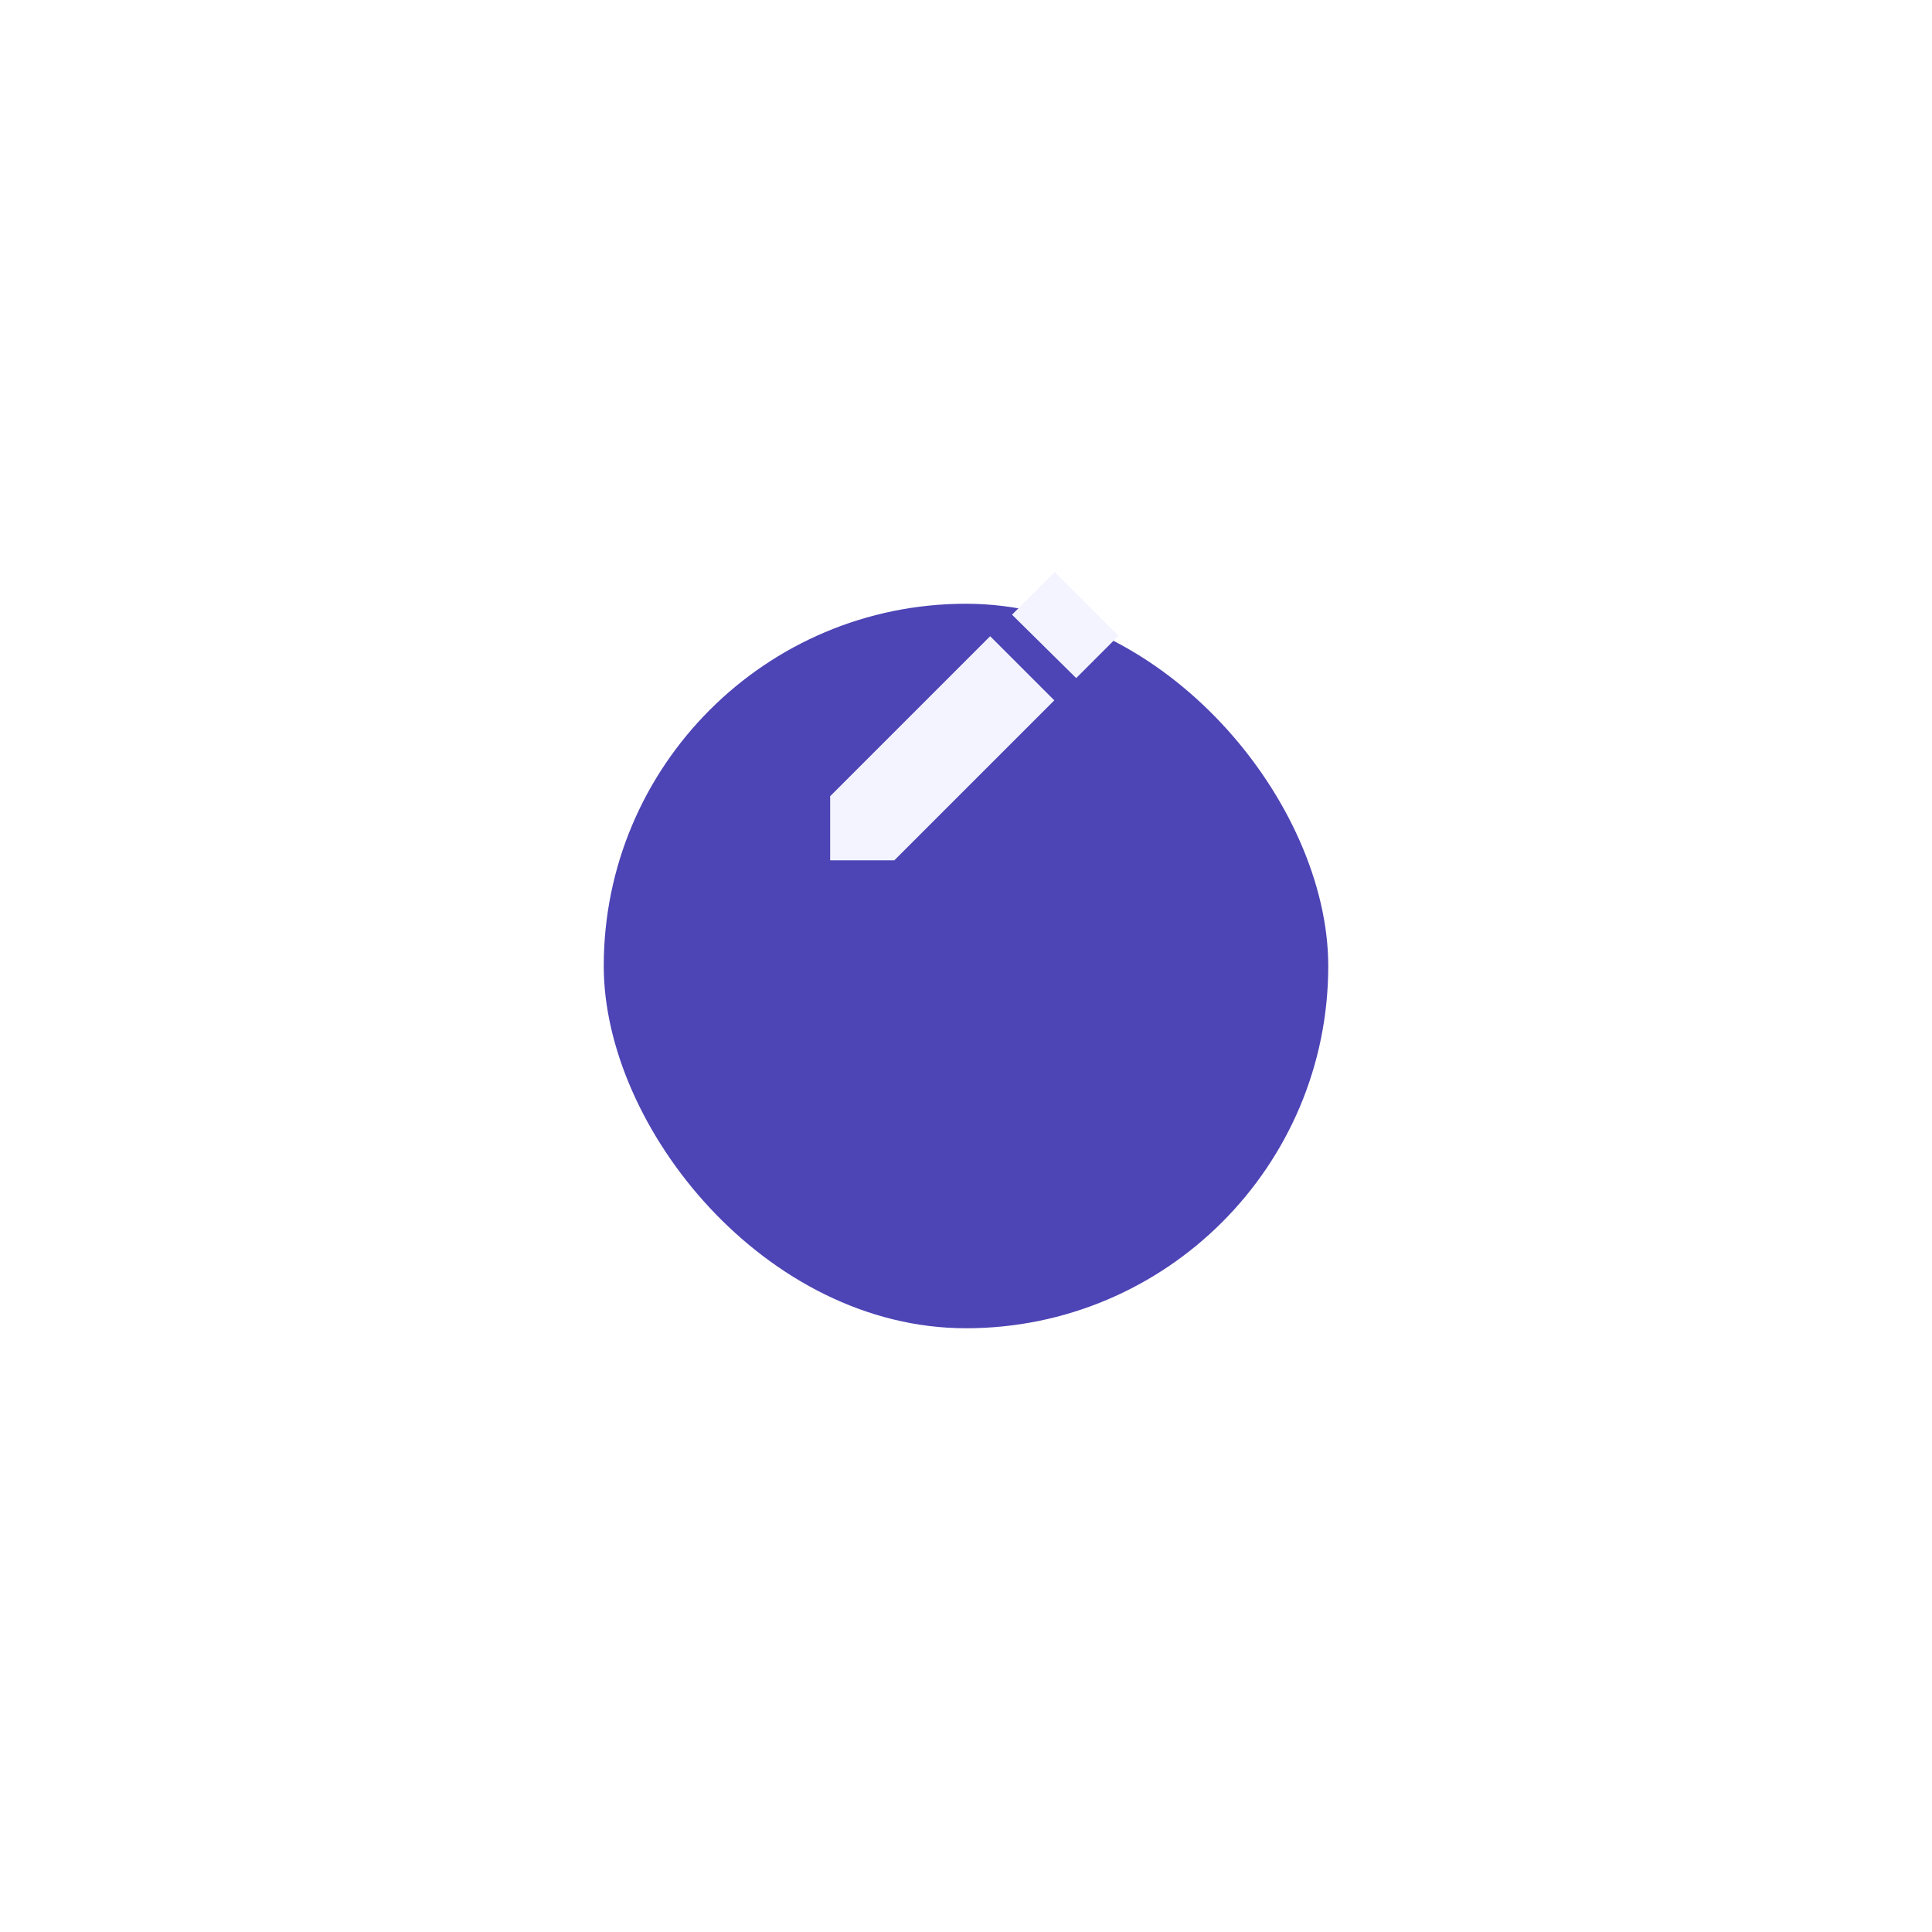<svg width="160" height="160" viewBox="0 0 160 160" fill="none" xmlns="http://www.w3.org/2000/svg">
<g filter="url(#filter0_d_553_98)">
<rect x="50" y="30" width="60" height="60" rx="30" fill="#4D44B5"/>
</g>
<path d="M89.125 56.156L83.812 50.906L87.344 47.375L92.625 52.656L89.125 56.156ZM68.75 71.25V65.938L82 52.688L87.312 58L74.062 71.25H68.75Z" fill="#F3F4FF"/>
<defs>
<filter id="filter0_d_553_98" x="0" y="0" width="160" height="160" filterUnits="userSpaceOnUse" color-interpolation-filters="sRGB">
<feFlood flood-opacity="0" result="BackgroundImageFix"/>
<feColorMatrix in="SourceAlpha" type="matrix" values="0 0 0 0 0 0 0 0 0 0 0 0 0 0 0 0 0 0 127 0" result="hardAlpha"/>
<feOffset dy="20"/>
<feGaussianBlur stdDeviation="25"/>
<feColorMatrix type="matrix" values="0 0 0 0 0.749 0 0 0 0 0.082 0 0 0 0 0.424 0 0 0 0.05 0"/>
<feBlend mode="normal" in2="BackgroundImageFix" result="effect1_dropShadow_553_98"/>
<feBlend mode="normal" in="SourceGraphic" in2="effect1_dropShadow_553_98" result="shape"/>
</filter>
</defs>
</svg>
